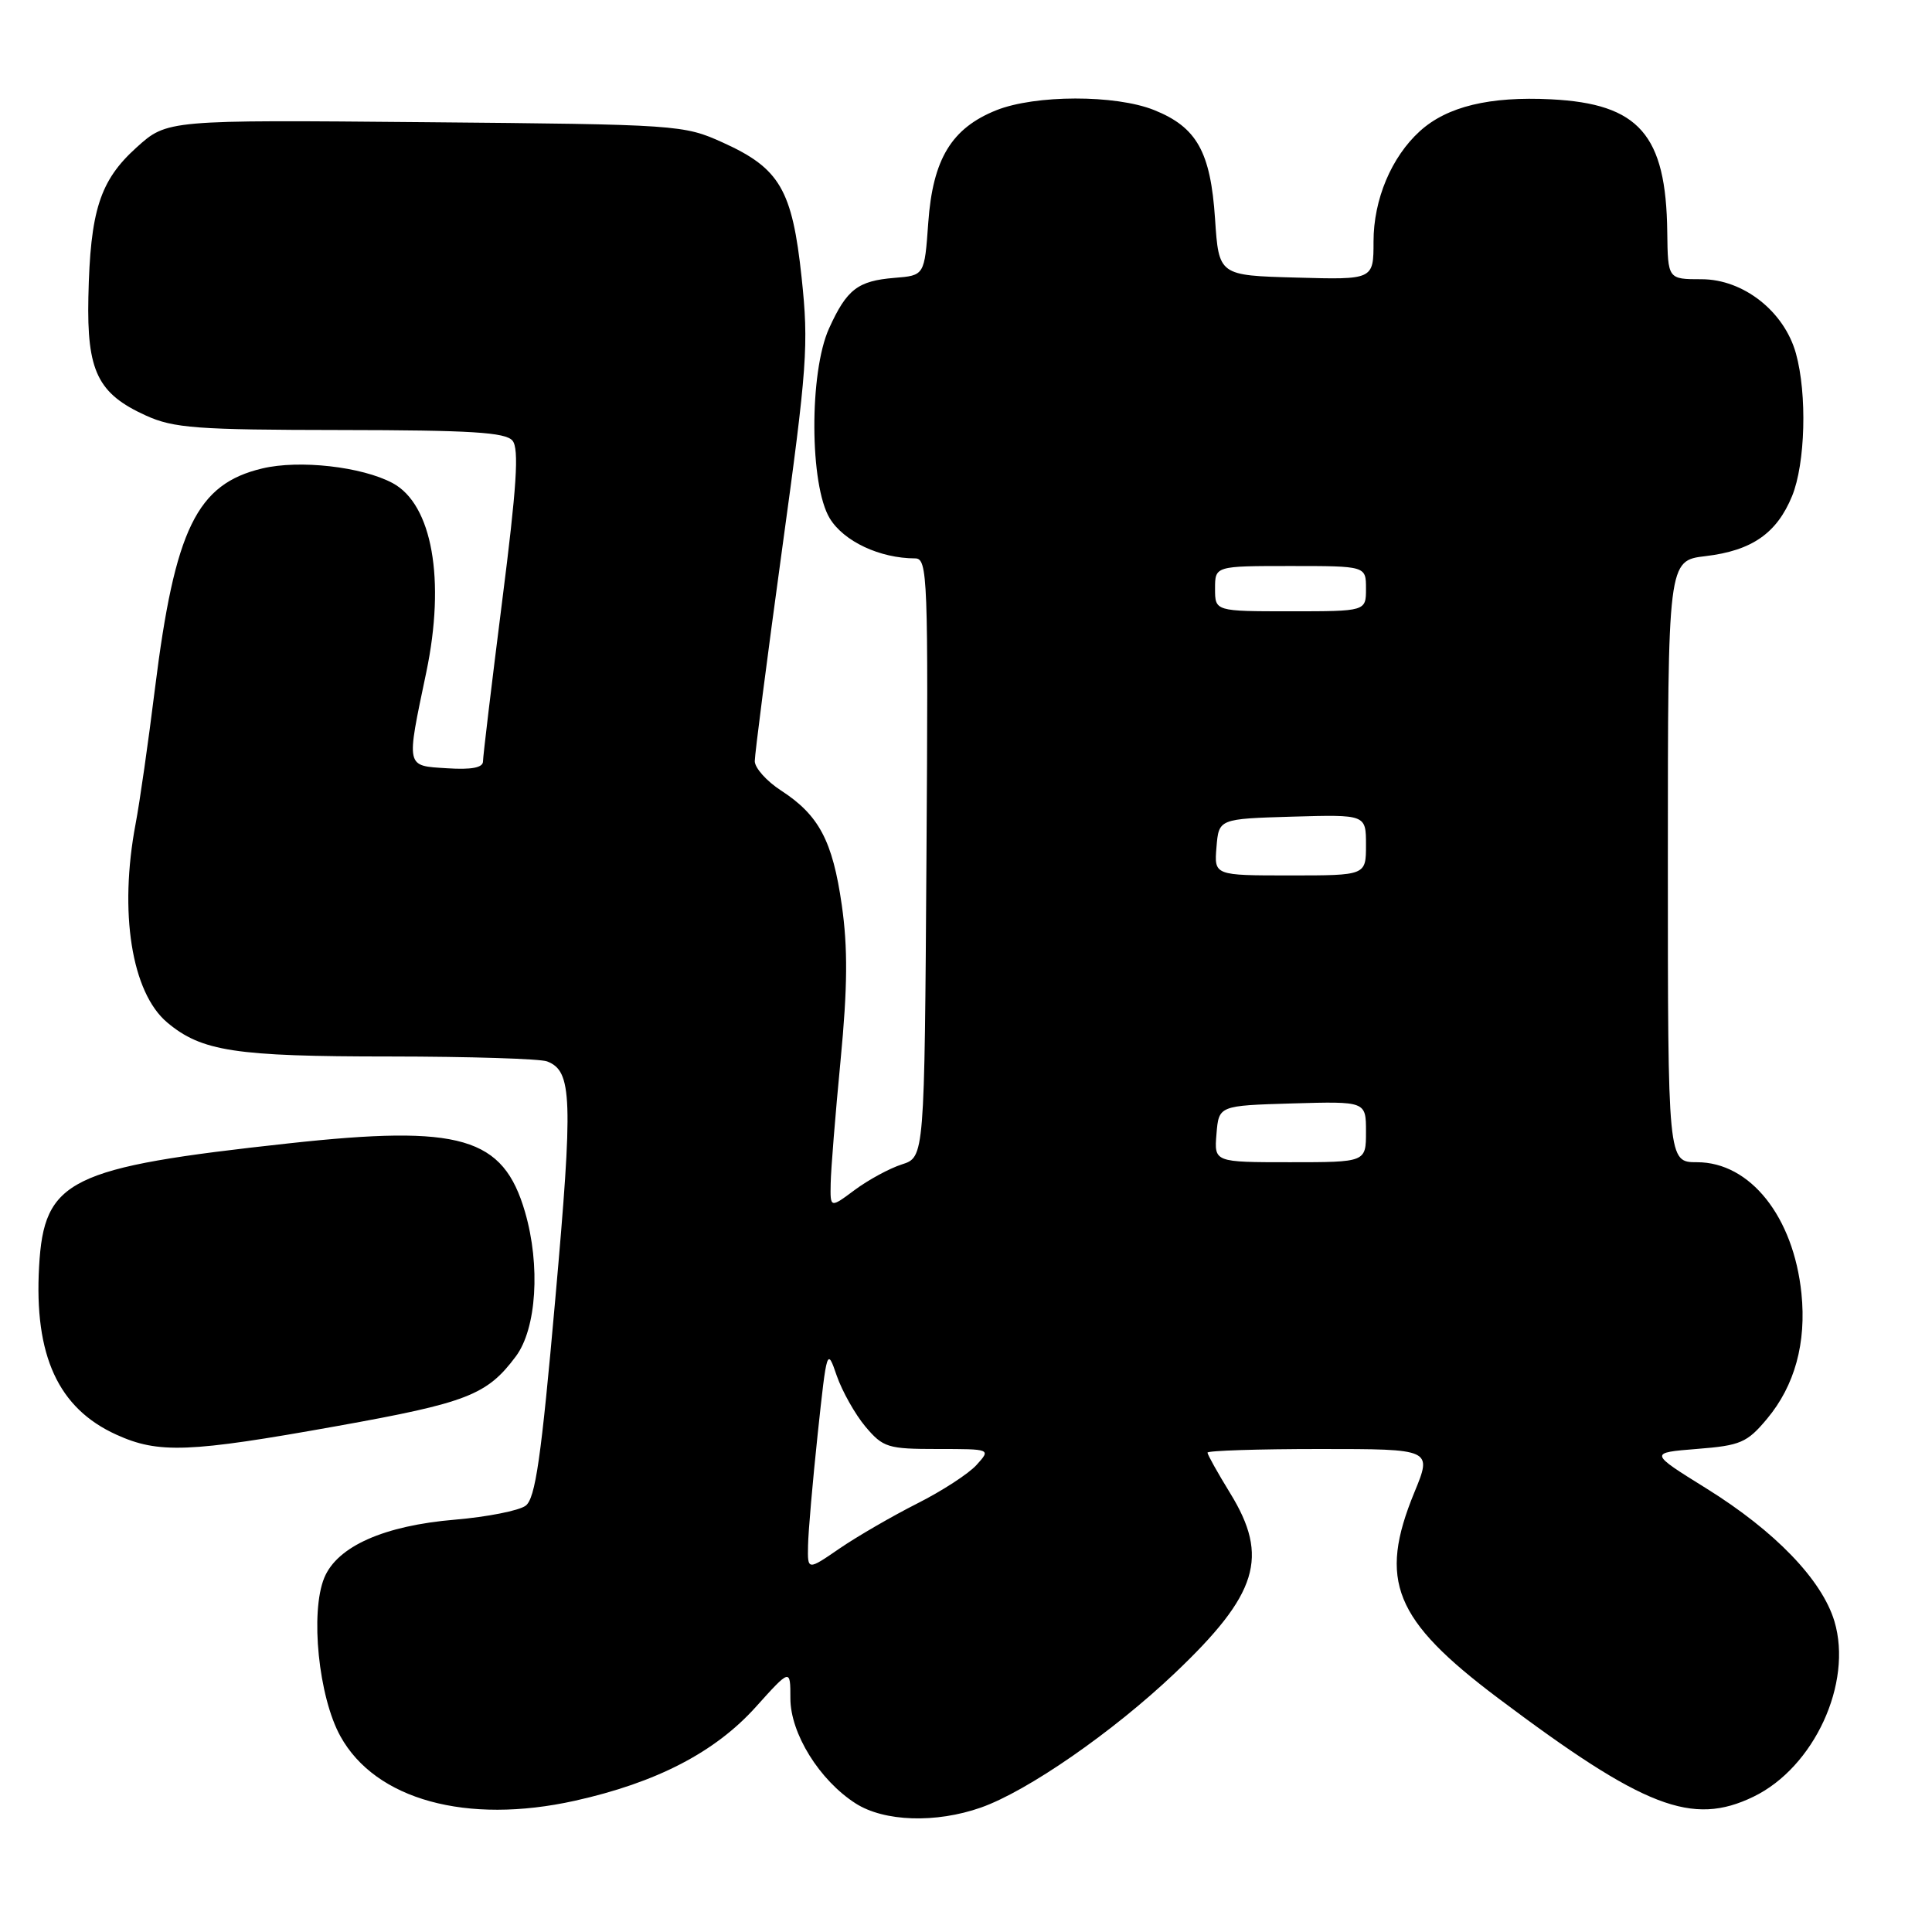 <?xml version="1.0" encoding="UTF-8" standalone="no"?>
<!DOCTYPE svg PUBLIC "-//W3C//DTD SVG 1.1//EN" "http://www.w3.org/Graphics/SVG/1.1/DTD/svg11.dtd" >
<svg xmlns="http://www.w3.org/2000/svg" xmlns:xlink="http://www.w3.org/1999/xlink" version="1.1" viewBox="0 0 256 256">
 <g >
 <path fill="currentColor"
d=" M 129.98 239.51 C 136.16 237.33 147.47 229.49 155.65 221.72 C 166.69 211.24 168.21 206.31 163.00 197.85 C 161.35 195.16 160.00 192.75 160.00 192.48 C 160.00 192.22 166.70 192.00 174.89 192.00 C 189.78 192.00 189.78 192.00 187.41 197.75 C 182.60 209.45 184.71 214.63 198.49 225.00 C 217.85 239.55 224.22 242.01 232.35 238.07 C 240.38 234.18 245.52 223.03 243.07 214.83 C 241.42 209.34 235.21 202.89 226.11 197.23 C 218.50 192.50 218.50 192.50 224.87 191.99 C 230.63 191.54 231.50 191.16 234.14 188.00 C 237.82 183.60 239.37 177.94 238.70 171.38 C 237.65 161.22 231.91 154.00 224.87 154.00 C 221.00 154.00 221.00 154.00 221.00 114.14 C 221.00 74.28 221.00 74.28 226.00 73.69 C 232.14 72.96 235.44 70.66 237.46 65.73 C 239.22 61.42 239.47 52.23 237.97 46.83 C 236.42 41.26 231.00 37.00 225.47 37.00 C 221.00 37.00 221.00 37.00 220.92 30.75 C 220.77 17.84 217.19 13.75 205.53 13.16 C 197.38 12.75 191.75 14.11 188.15 17.37 C 184.37 20.80 182.00 26.43 182.00 32.00 C 182.00 37.07 182.00 37.07 171.75 36.78 C 161.50 36.50 161.50 36.50 161.00 29.00 C 160.41 20.11 158.58 16.85 152.92 14.58 C 147.79 12.53 137.17 12.55 132.01 14.61 C 126.08 16.99 123.60 21.08 123.00 29.50 C 122.50 36.50 122.50 36.50 118.51 36.82 C 113.66 37.22 112.21 38.33 109.86 43.50 C 107.21 49.33 107.27 64.28 109.95 68.69 C 111.81 71.74 116.58 73.98 121.26 73.99 C 122.92 74.00 123.01 76.36 122.76 113.67 C 122.50 153.33 122.50 153.33 119.50 154.29 C 117.85 154.82 115.04 156.35 113.25 157.68 C 110.00 160.10 110.00 160.10 110.07 156.80 C 110.10 154.99 110.69 147.65 111.38 140.50 C 112.31 130.80 112.35 125.58 111.54 119.92 C 110.32 111.40 108.51 108.00 103.48 104.74 C 101.58 103.51 100.02 101.76 100.01 100.86 C 100.01 99.95 101.63 87.35 103.62 72.86 C 106.96 48.61 107.17 45.72 106.22 36.79 C 104.98 25.14 103.33 22.30 95.78 18.89 C 90.60 16.54 89.87 16.49 56.32 16.19 C 22.14 15.88 22.14 15.88 18.08 19.55 C 13.24 23.92 11.95 27.91 11.71 39.39 C 11.50 49.18 12.94 52.16 19.33 55.06 C 23.00 56.73 26.07 56.96 45.13 56.98 C 62.38 57.00 66.99 57.28 67.91 58.39 C 68.80 59.46 68.47 64.50 66.53 79.73 C 65.14 90.70 64.00 100.22 64.00 100.89 C 64.00 101.72 62.48 102.01 59.25 101.80 C 53.72 101.45 53.81 101.85 56.48 89.10 C 59.05 76.83 57.27 66.82 52.02 64.01 C 47.94 61.83 39.67 60.90 34.76 62.07 C 26.07 64.13 23.17 70.08 20.53 91.26 C 19.66 98.28 18.51 106.33 17.97 109.15 C 15.75 120.88 17.43 131.50 22.15 135.48 C 26.71 139.31 31.14 139.99 51.67 139.99 C 62.21 140.00 71.58 140.29 72.49 140.64 C 75.83 141.92 75.95 145.47 73.58 172.12 C 71.71 193.25 70.94 198.57 69.64 199.52 C 68.75 200.17 64.56 201.00 60.32 201.36 C 50.87 202.15 44.70 204.90 42.97 209.06 C 41.08 213.65 42.21 224.85 45.11 230.07 C 49.76 238.48 61.84 241.79 76.17 238.61 C 87.00 236.20 94.75 232.18 100.14 226.19 C 104.73 221.09 104.73 221.09 104.73 225.04 C 104.73 229.69 108.58 235.89 113.37 238.96 C 117.16 241.39 124.01 241.61 129.98 239.51 Z  M 44.61 188.97 C 61.91 185.87 64.53 184.85 68.35 179.73 C 71.10 176.05 71.63 167.68 69.57 160.60 C 66.68 150.65 61.07 149.01 38.28 151.50 C 9.10 154.68 5.83 156.29 5.18 167.82 C 4.51 179.63 7.72 186.61 15.42 190.10 C 21.00 192.64 25.05 192.48 44.61 188.97 Z  M 107.07 204.80 C 107.10 202.98 107.68 196.32 108.35 190.00 C 109.56 178.69 109.60 178.56 110.87 182.28 C 111.59 184.35 113.30 187.39 114.67 189.03 C 117.02 191.81 117.63 192.00 124.24 192.00 C 131.31 192.00 131.31 192.00 129.40 194.11 C 128.36 195.27 124.80 197.58 121.50 199.24 C 118.20 200.91 113.59 203.58 111.25 205.18 C 107.00 208.10 107.00 208.10 107.07 204.80 Z  M 161.19 150.25 C 161.50 146.50 161.50 146.50 171.25 146.21 C 181.00 145.93 181.00 145.93 181.00 149.96 C 181.00 154.00 181.00 154.00 170.94 154.00 C 160.88 154.00 160.88 154.00 161.19 150.25 Z  M 161.19 112.25 C 161.50 108.50 161.50 108.50 171.25 108.21 C 181.00 107.93 181.00 107.93 181.00 111.96 C 181.00 116.00 181.00 116.00 170.94 116.00 C 160.88 116.00 160.88 116.00 161.19 112.25 Z  M 161.00 78.00 C 161.00 75.00 161.00 75.00 171.00 75.00 C 181.00 75.00 181.00 75.00 181.00 78.00 C 181.00 81.00 181.00 81.00 171.00 81.00 C 161.00 81.00 161.00 81.00 161.00 78.00 Z "/>
</g>
</svg>